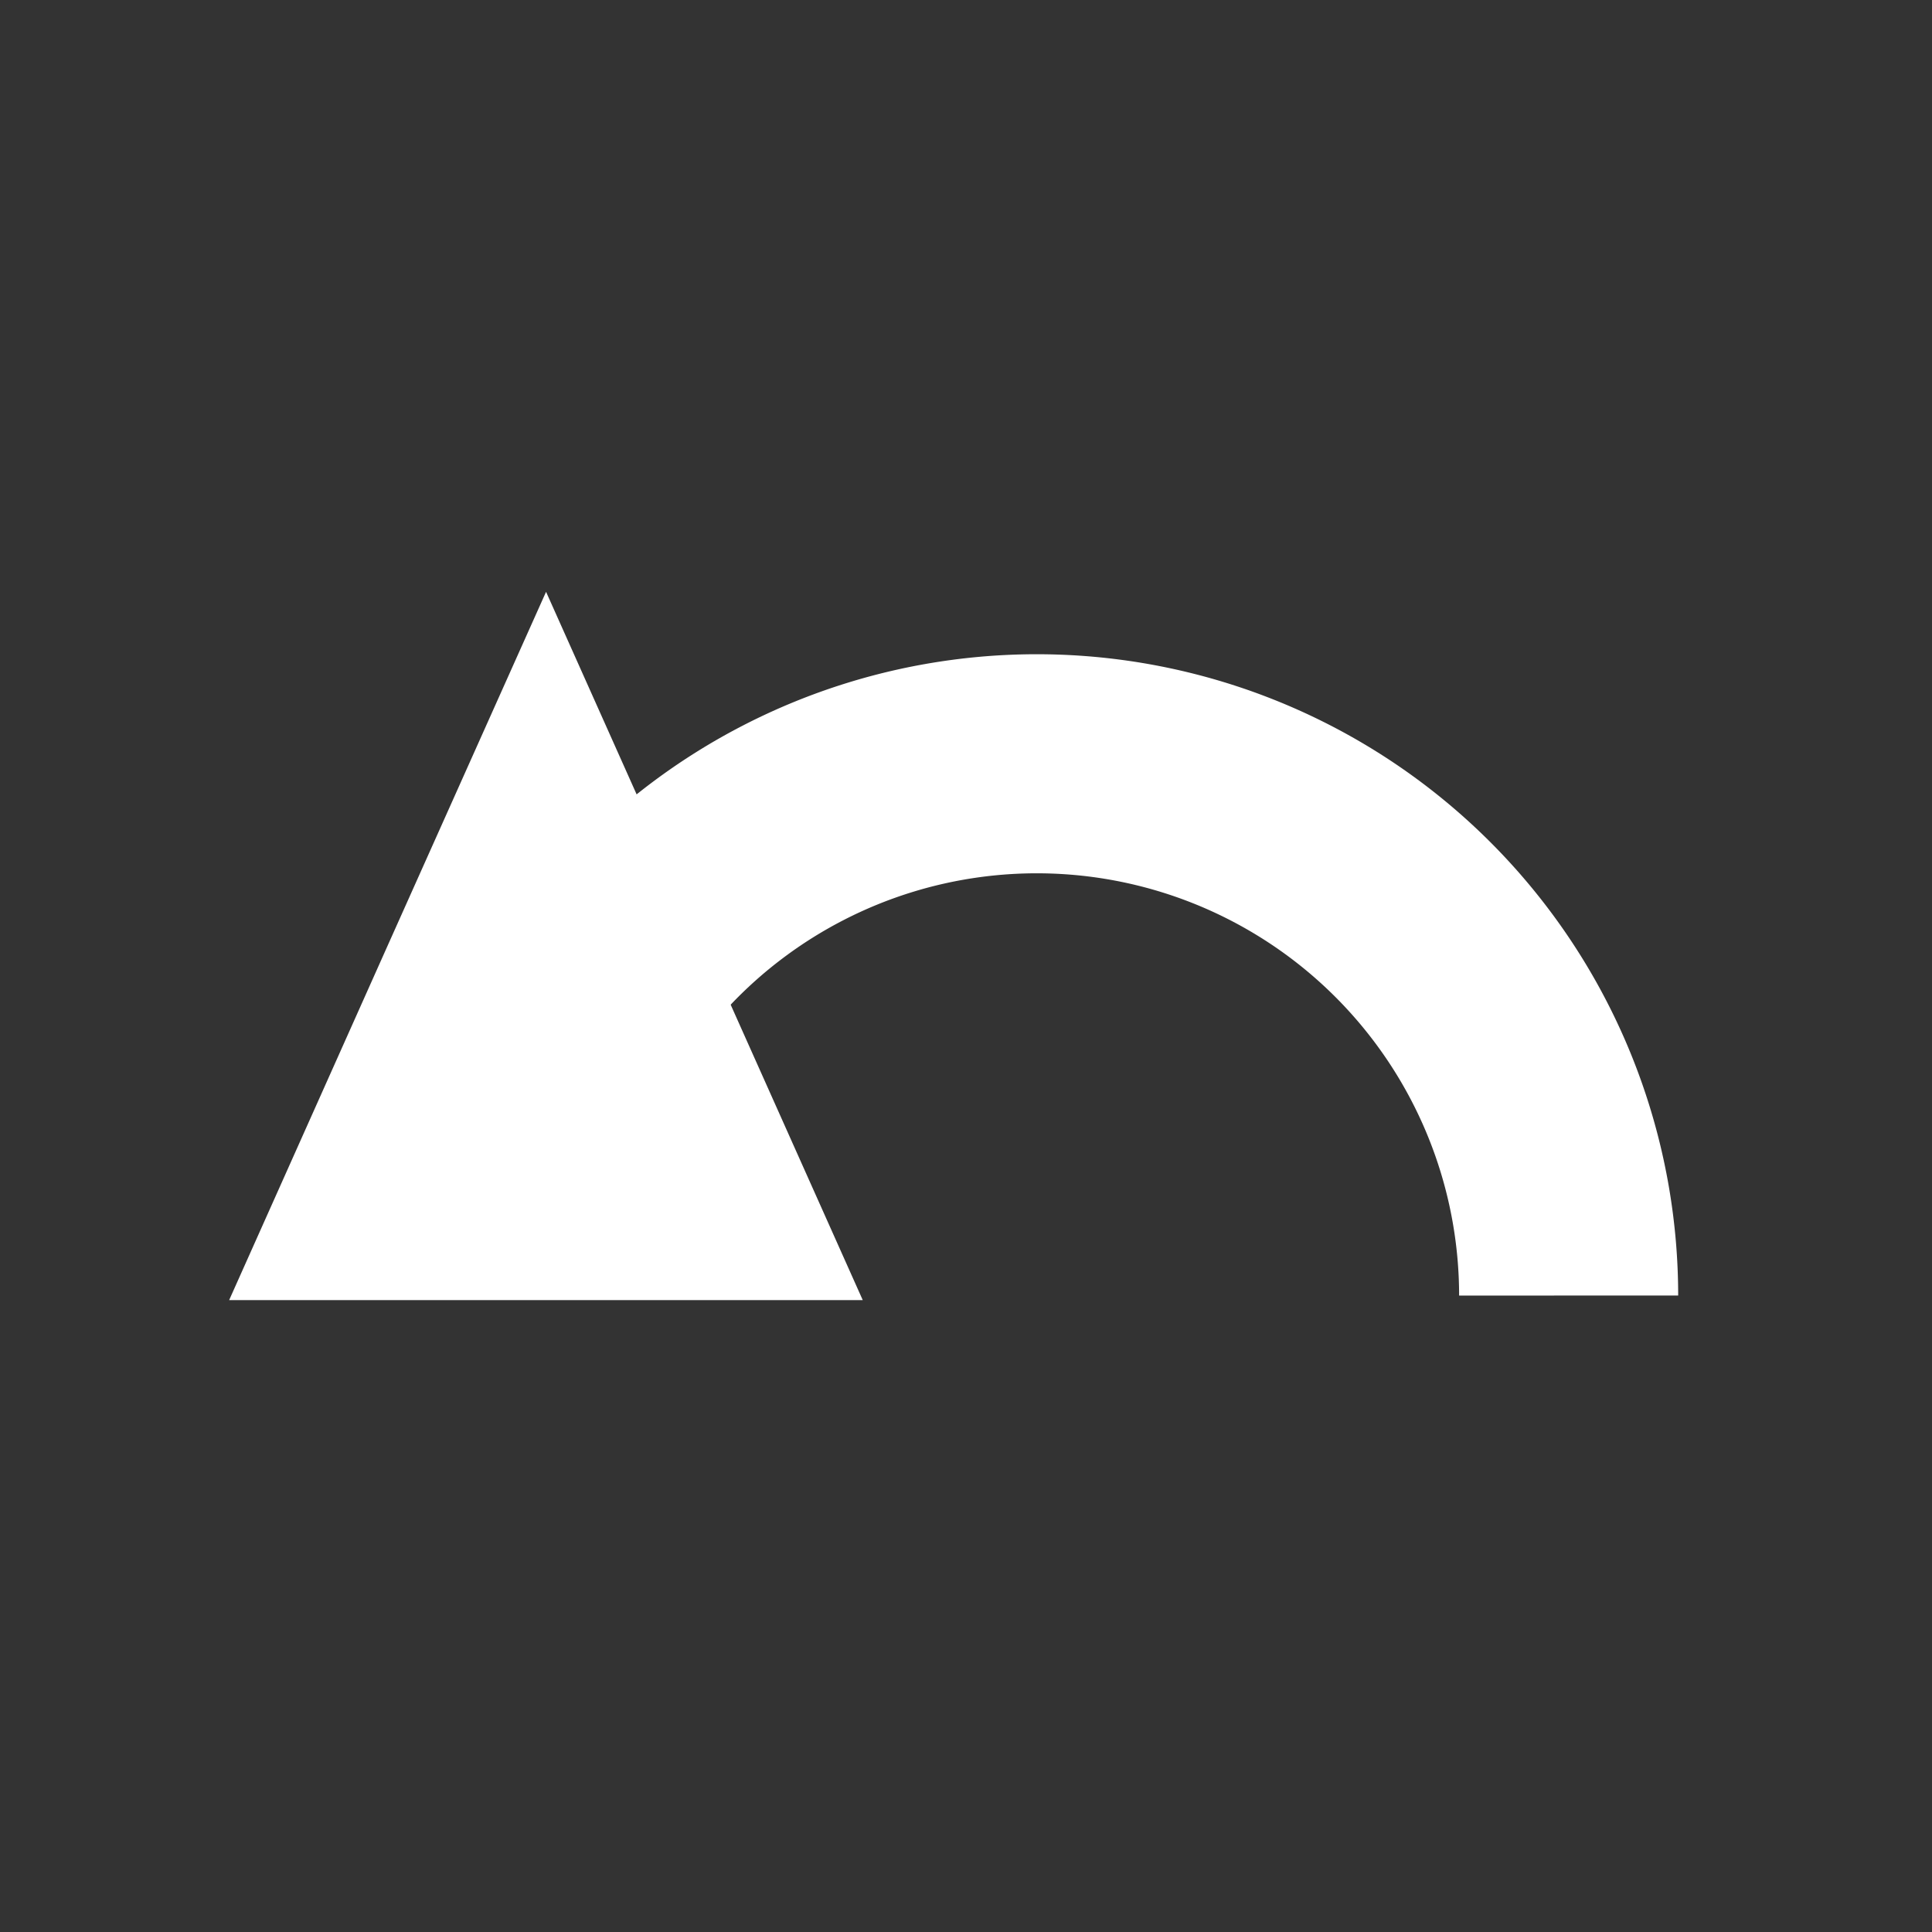 <?xml version="1.0" encoding="UTF-8" standalone="no"?>
<svg
   xmlns="http://www.w3.org/2000/svg"
   width="50"
   height="50"
   viewBox="0 0 13.229 13.229"
   version="1.1"
>
  <rect x="0" y="0" width="13.229" height="13.229" fill="#333333" stroke="none"/>
  <g transform="translate(0,-283.771)">
    <path
       style="fill:none;stroke:#fff;stroke-width:1.5;"
       d="m 3.767,291.173 a 3.642,3.642 0 0 1 4.083,-2.094 3.642,3.642 0 0 1 2.891,3.563"
    />
    <path
       style="fill:#fff;stroke:none;"
       d="m 4.168,286.634 1.39,2.408 1.39,2.408 -2.781,0 -2.781,0 1.39,-2.408 z"
       transform="matrix(0.78,0,0,1.007,0.488,-0.817)"
    />
  </g>
</svg>
